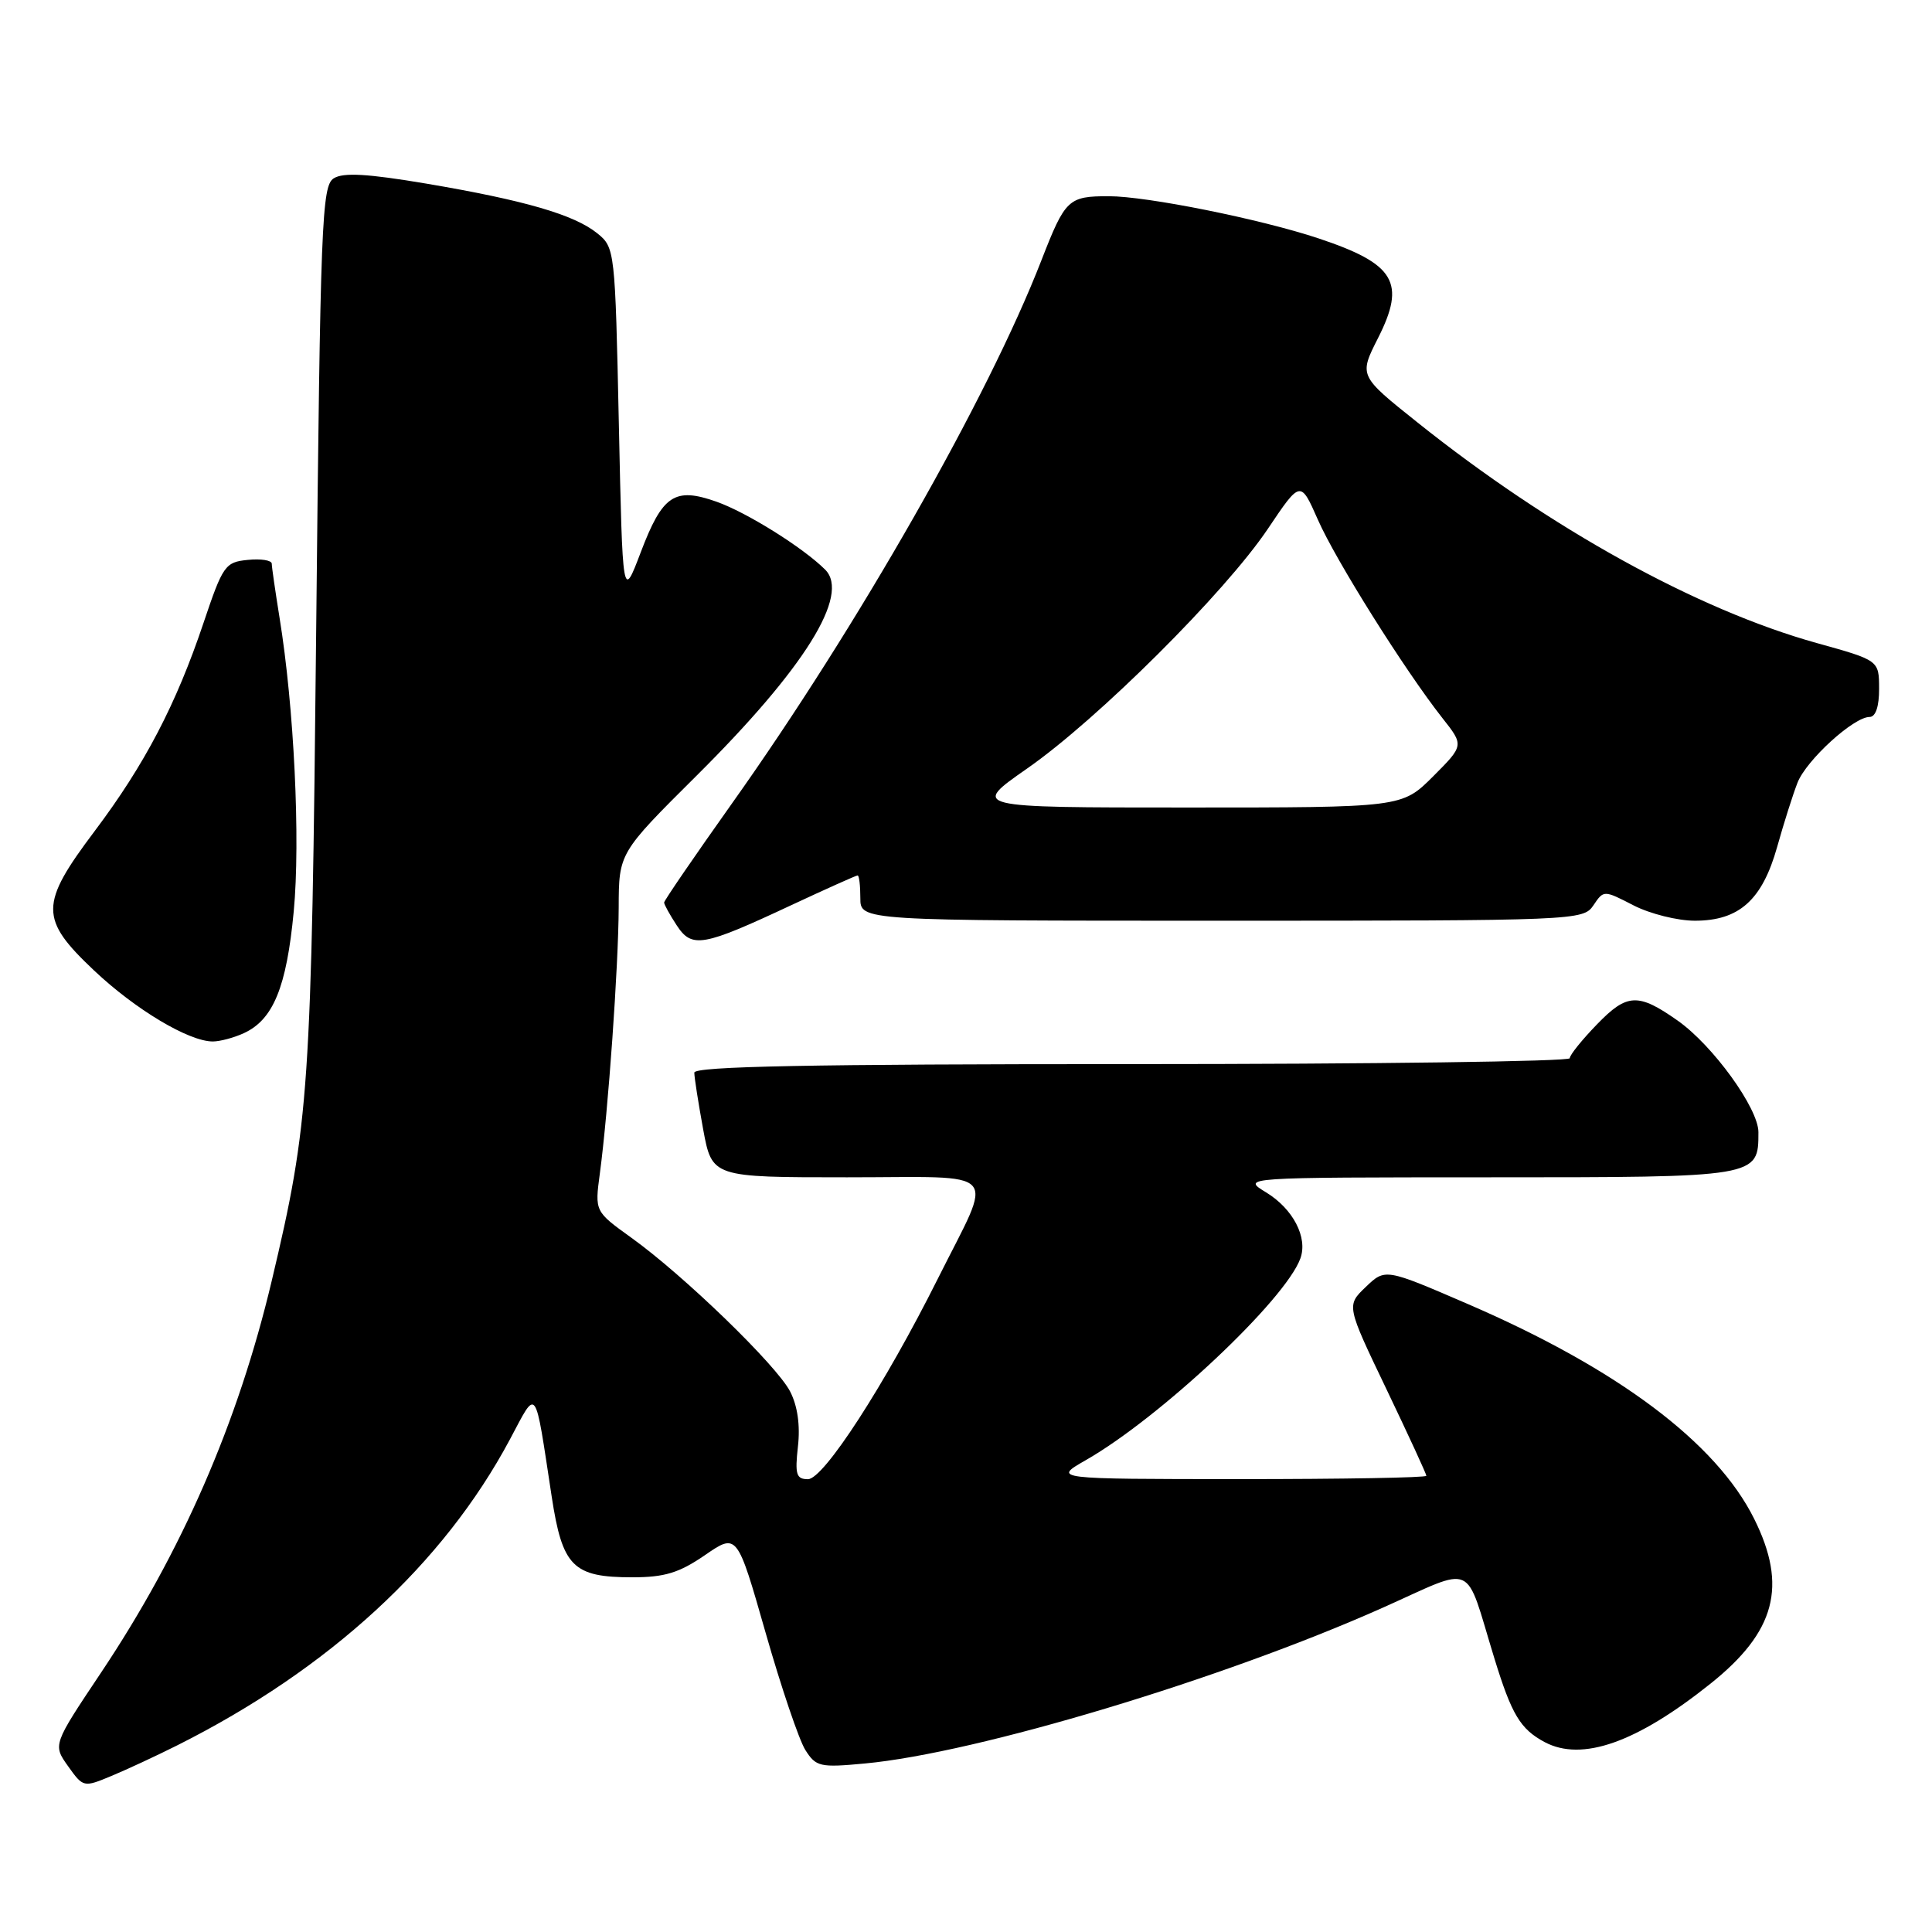 <?xml version="1.0" encoding="UTF-8" standalone="no"?>
<!DOCTYPE svg PUBLIC "-//W3C//DTD SVG 1.1//EN" "http://www.w3.org/Graphics/SVG/1.1/DTD/svg11.dtd" >
<svg xmlns="http://www.w3.org/2000/svg" xmlns:xlink="http://www.w3.org/1999/xlink" version="1.1" viewBox="0 0 256 256">
 <g >
 <path fill="currentColor"
d=" M 23.50 231.26 C 43.58 221.18 58.75 207.24 67.56 190.74 C 71.23 183.87 70.81 183.30 73.10 198.29 C 74.52 207.60 75.92 209.00 83.79 209.00 C 88.07 209.00 89.99 208.41 93.40 206.07 C 97.67 203.13 97.67 203.13 101.44 216.32 C 103.51 223.57 105.88 230.57 106.71 231.88 C 108.12 234.11 108.65 234.23 114.61 233.67 C 129.45 232.29 162.04 222.48 183.20 213.04 C 195.71 207.46 194.00 206.69 198.00 219.70 C 200.31 227.22 201.45 229.11 204.68 230.84 C 209.62 233.46 216.85 230.92 226.63 223.11 C 235.27 216.22 236.88 210.16 232.43 201.24 C 227.41 191.16 214.36 181.37 194.52 172.80 C 183.55 168.06 183.55 168.06 180.97 170.53 C 178.40 172.99 178.40 172.99 183.70 184.05 C 186.61 190.13 189.00 195.31 189.00 195.55 C 189.00 195.80 177.86 195.99 164.25 195.99 C 139.50 195.98 139.50 195.98 143.87 193.48 C 153.74 187.84 170.33 172.24 172.31 166.74 C 173.31 163.97 171.34 160.18 167.77 158.00 C 164.50 156.01 164.50 156.01 197.18 156.00 C 233.05 156.00 233.00 156.01 233.00 150.02 C 233.00 146.86 226.97 138.53 222.32 135.25 C 217.07 131.55 215.60 131.61 211.64 135.70 C 209.64 137.76 208.00 139.79 208.00 140.22 C 208.00 140.65 181.90 141.00 150.00 141.00 C 107.41 141.00 92.00 141.30 92.00 142.13 C 92.00 142.76 92.53 146.13 93.17 149.63 C 94.35 156.00 94.35 156.00 112.24 156.00 C 133.04 156.00 131.72 154.53 124.29 169.39 C 117.21 183.54 109.14 196.00 107.06 196.00 C 105.51 196.00 105.32 195.37 105.73 191.67 C 106.05 188.87 105.68 186.28 104.69 184.37 C 102.89 180.89 90.60 168.99 83.65 164.00 C 78.81 160.52 78.81 160.52 79.48 155.51 C 80.59 147.28 81.95 128.01 81.98 120.26 C 82.00 113.02 82.00 113.02 92.32 102.76 C 106.61 88.56 112.68 78.82 109.34 75.48 C 106.41 72.56 98.95 67.89 94.92 66.47 C 89.38 64.52 87.78 65.59 84.89 73.21 C 82.50 79.50 82.50 79.50 82.00 56.16 C 81.51 33.15 81.47 32.79 79.15 30.92 C 76.10 28.45 69.53 26.54 56.49 24.33 C 48.71 23.02 45.49 22.83 44.22 23.63 C 42.64 24.63 42.45 29.37 41.90 83.11 C 41.27 144.62 40.99 148.71 36.00 169.74 C 31.53 188.54 24.09 205.63 13.37 221.66 C 7.00 231.19 7.00 231.19 9.02 234.03 C 11.03 236.85 11.08 236.86 14.77 235.32 C 16.82 234.47 20.75 232.64 23.50 231.26 Z  M 32.29 136.91 C 36.20 135.13 37.97 130.82 38.92 120.78 C 39.82 111.31 38.97 93.71 37.04 81.84 C 36.48 78.35 36.01 75.13 36.01 74.69 C 36.00 74.24 34.58 74.01 32.83 74.19 C 29.84 74.48 29.53 74.92 26.98 82.50 C 23.34 93.34 19.18 101.30 12.56 110.10 C 5.23 119.84 5.22 121.75 12.46 128.59 C 17.93 133.76 25.02 138.00 28.20 138.00 C 29.14 138.00 30.98 137.51 32.29 136.91 Z  M 104.89 119.92 C 109.50 117.77 113.44 116.00 113.64 116.00 C 113.84 116.00 114.00 117.35 114.00 119.00 C 114.00 122.00 114.00 122.00 161.88 122.00 C 208.90 122.00 209.78 121.96 211.13 119.97 C 212.50 117.93 212.50 117.93 216.46 119.97 C 218.64 121.09 222.29 122.00 224.58 122.00 C 230.45 122.00 233.50 119.26 235.48 112.23 C 236.36 109.08 237.58 105.24 238.18 103.71 C 239.35 100.72 245.62 95.00 247.73 95.00 C 248.53 95.00 249.00 93.62 248.99 91.25 C 248.98 87.50 248.98 87.50 240.74 85.21 C 224.87 80.79 205.42 70.04 187.79 55.95 C 180.07 49.79 180.07 49.79 182.58 44.83 C 186.33 37.44 184.87 34.97 174.72 31.59 C 167.00 29.02 151.96 26.00 146.92 26.00 C 141.55 26.00 141.15 26.38 137.99 34.50 C 130.91 52.72 113.64 83.03 96.99 106.46 C 92.05 113.42 88.00 119.33 88.00 119.59 C 88.00 119.85 88.75 121.21 89.66 122.60 C 91.69 125.70 93.07 125.45 104.89 119.92 Z  M 136.09 101.84 C 145.42 95.35 162.33 78.51 168.00 70.07 C 172.32 63.64 172.32 63.64 174.62 68.85 C 177.00 74.27 186.15 88.82 191.12 95.14 C 193.99 98.77 193.99 98.77 189.88 102.89 C 185.76 107.00 185.76 107.00 157.23 107.00 C 128.69 107.00 128.69 107.00 136.09 101.84 Z "/>
</g>
</svg>